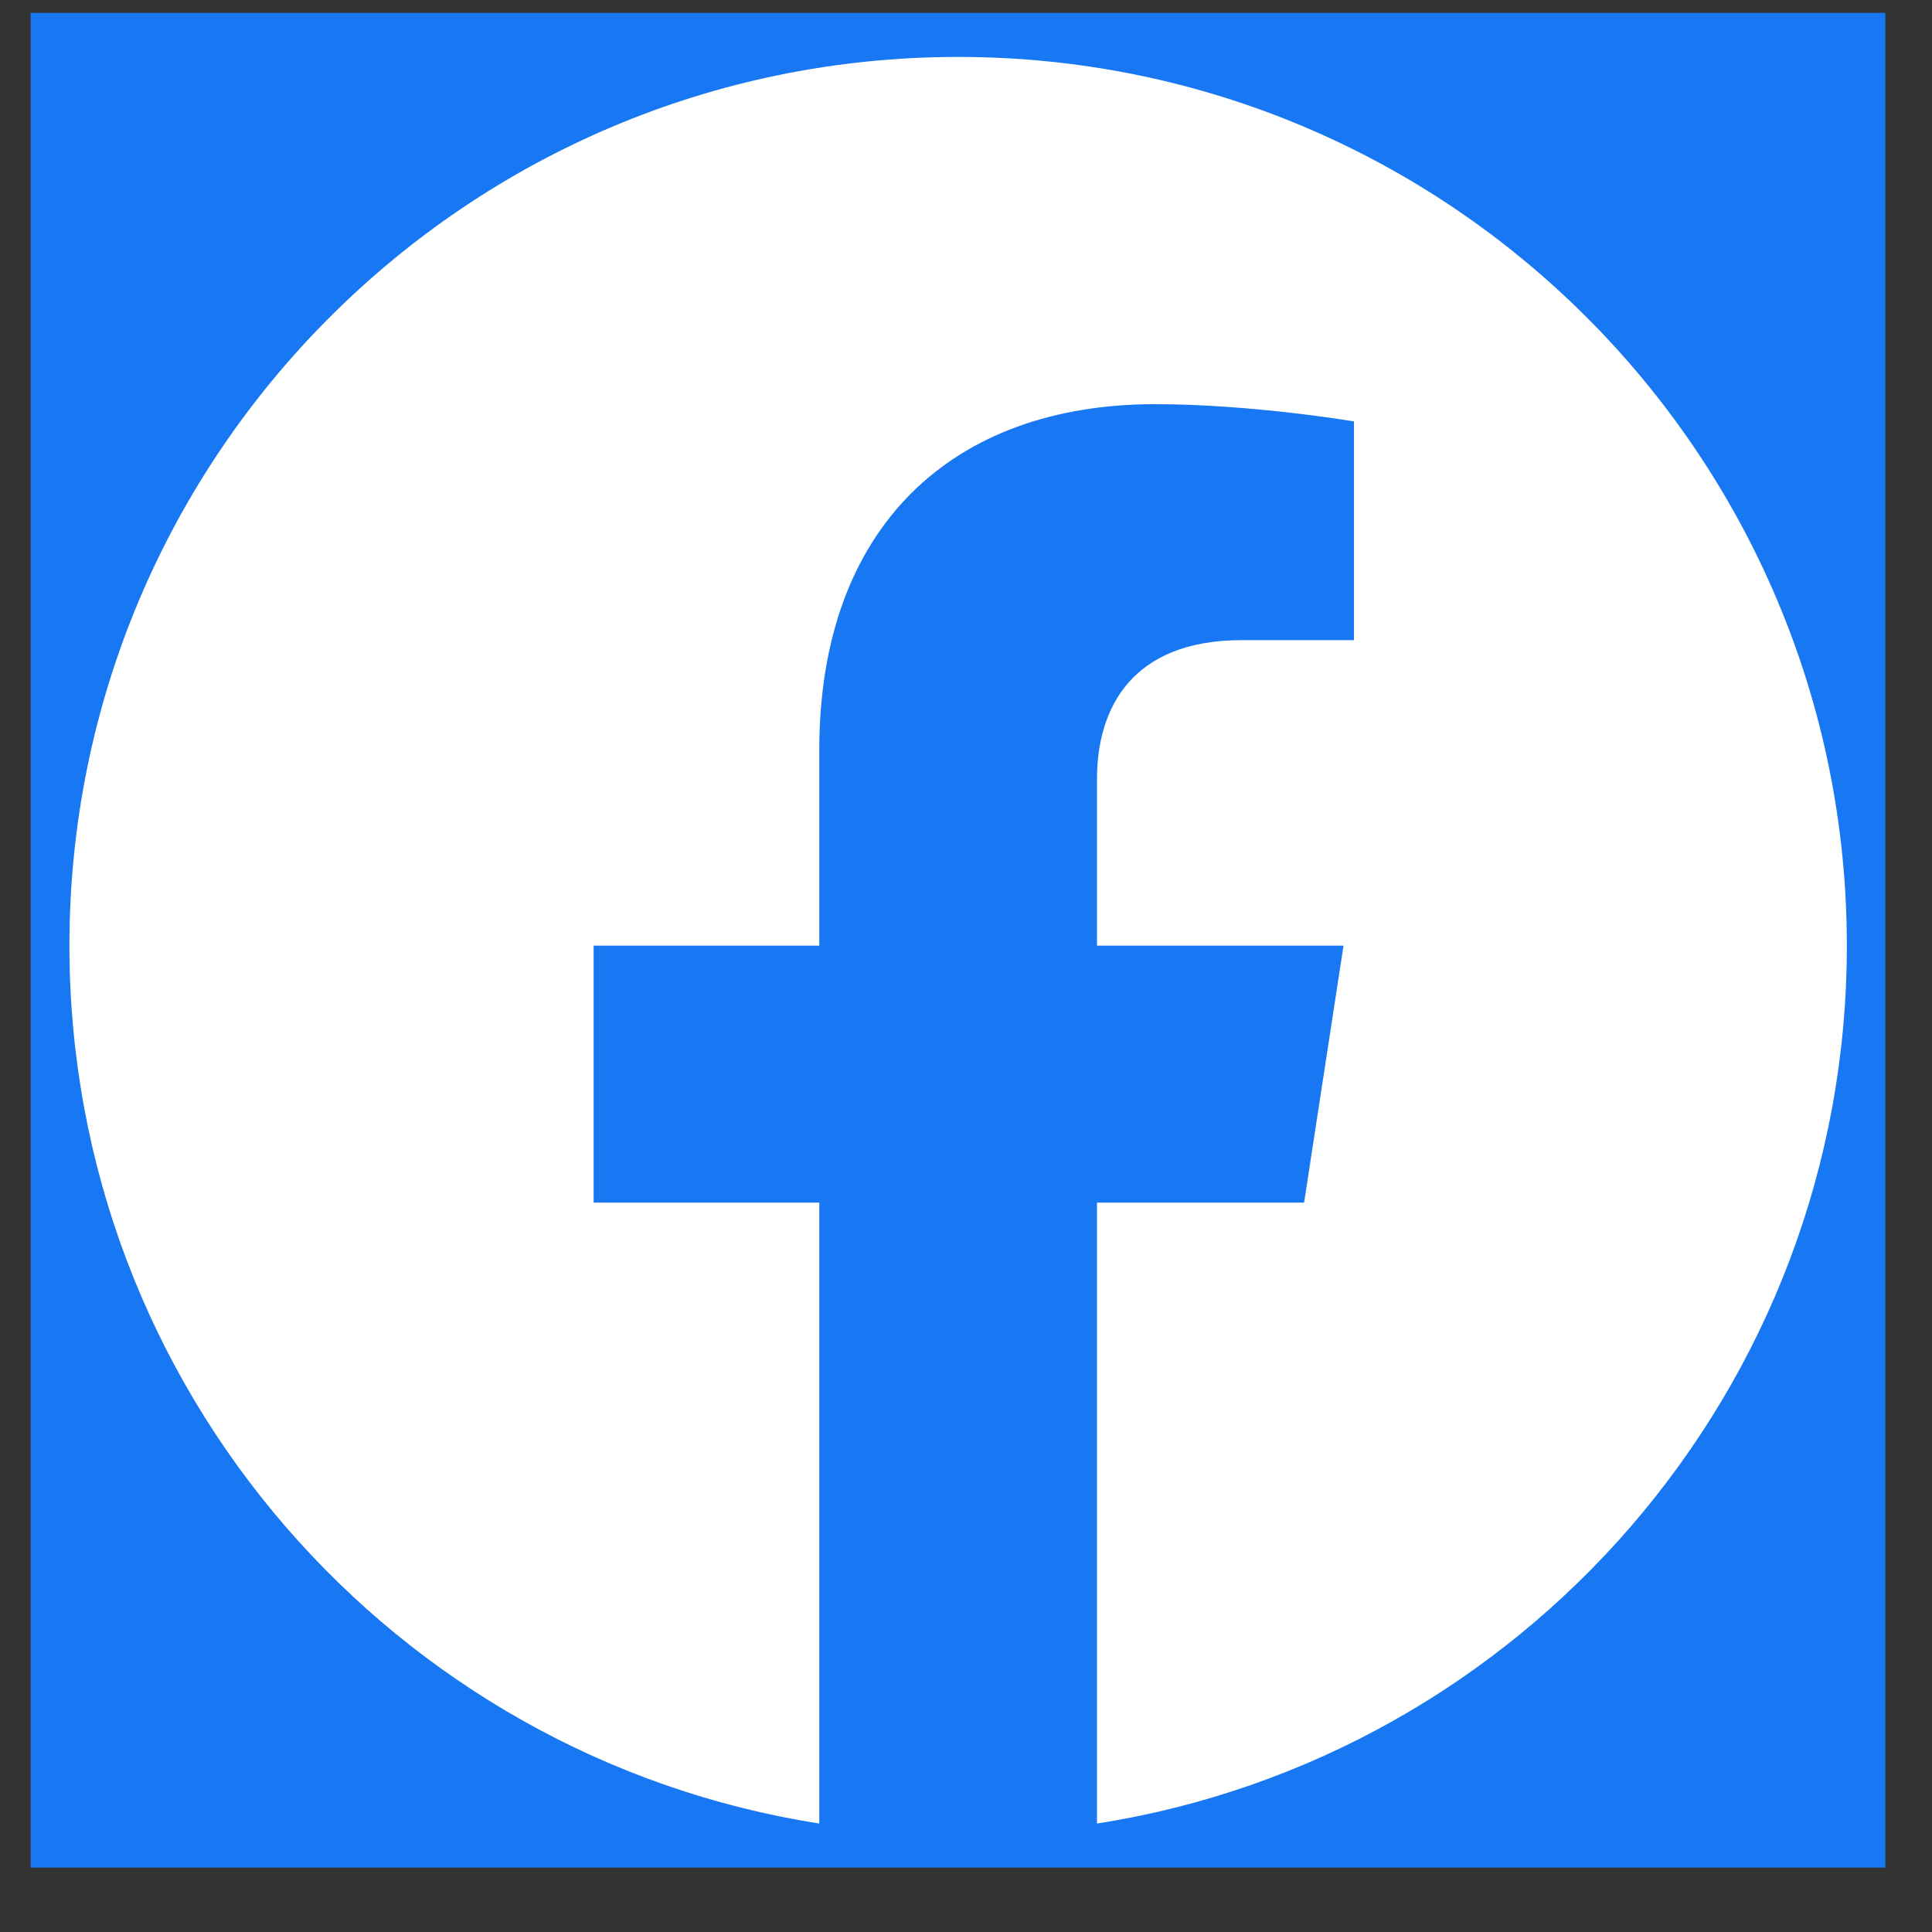 <svg width="15" height="15" viewBox="0 0 15 15" fill="none" xmlns="http://www.w3.org/2000/svg">
<rect x="0" y="0" width="15" height="15" fill="#333333" stroke="none"/>
<g clip-path="url(#clip0_1701_2444)">
<rect width="14.4" height="14.4" transform="translate(0.238 0.1)" fill="#1877F2"/>
<path d="M14.339 7.342C14.339 3.531 11.25 0.442 7.439 0.442C3.628 0.442 0.539 3.531 0.539 7.342C0.539 10.786 3.062 13.641 6.361 14.158V9.337H4.609V7.342H6.361V5.822C6.361 4.093 7.391 3.138 8.967 3.138C9.722 3.138 10.512 3.272 10.512 3.272V4.97H9.642C8.784 4.97 8.517 5.502 8.517 6.048V7.342H10.431L10.125 9.337H8.517V14.158C11.816 13.641 14.339 10.786 14.339 7.342Z" fill="white"/>
</g>
<defs>
<clipPath id="clip0_1701_2444">
<rect width="14.4" height="14.4" fill="white" transform="translate(0.238 0.1)"/>
</clipPath>
</defs>
</svg>
